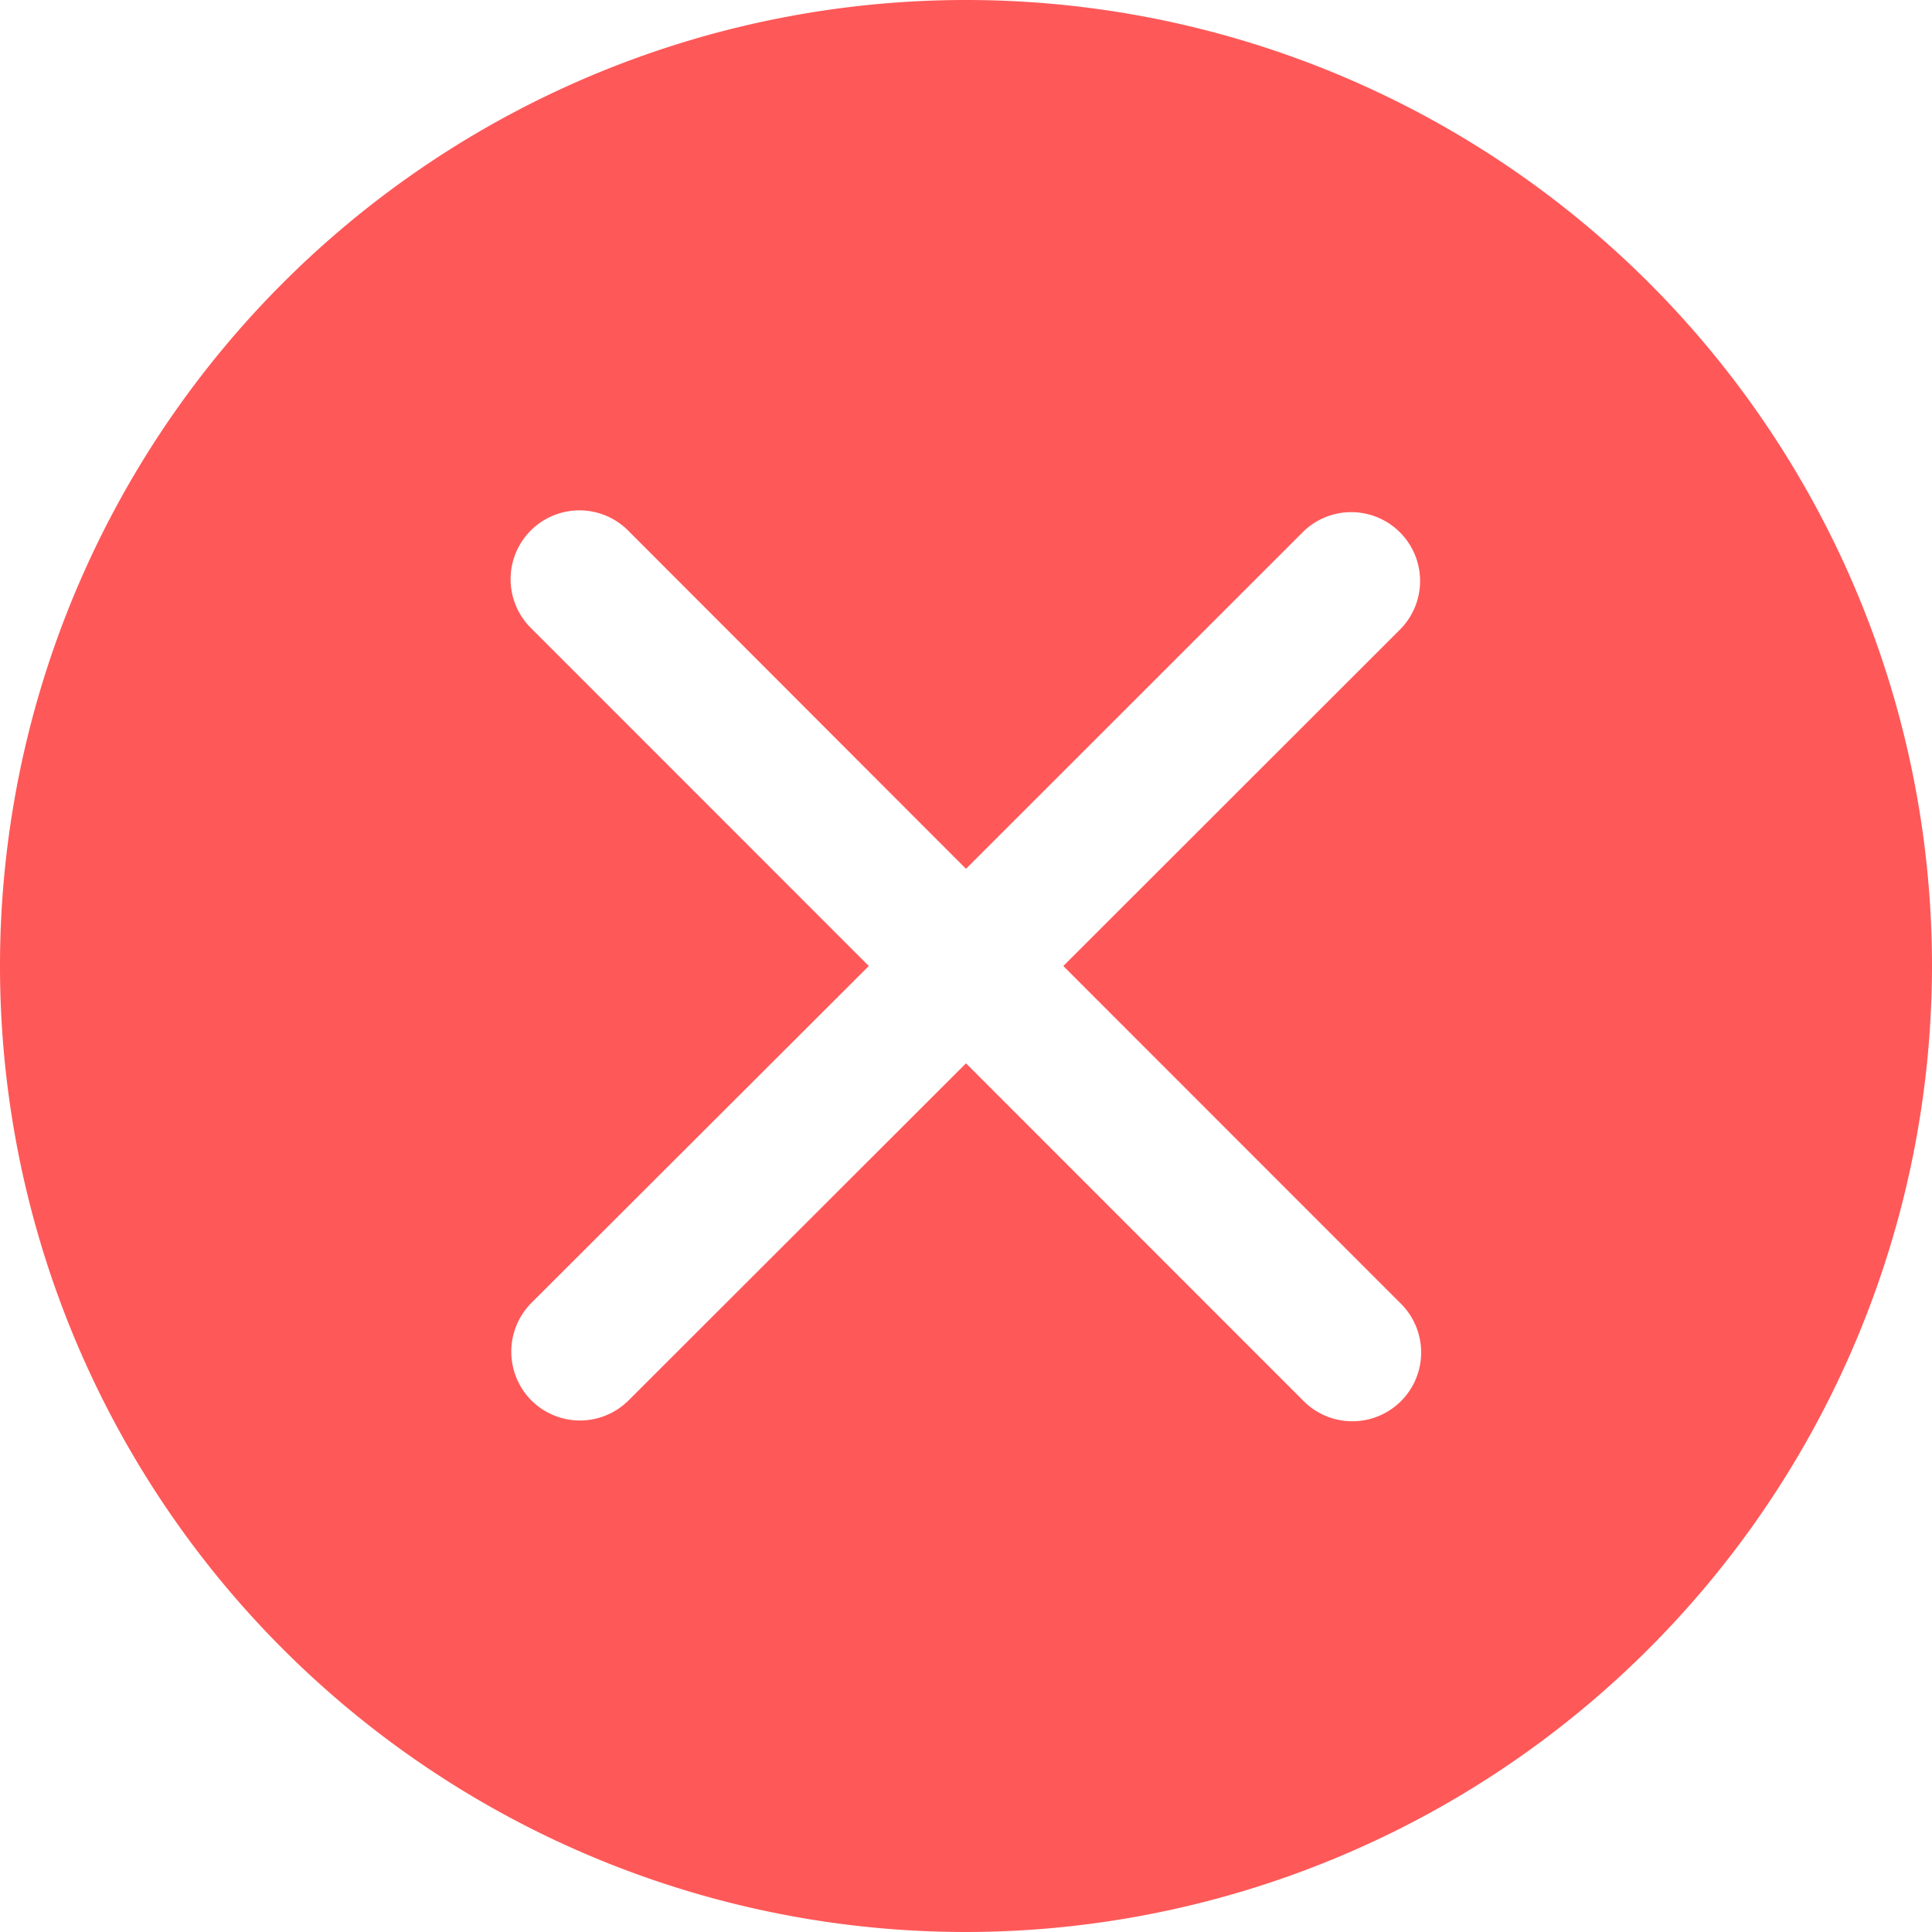 <svg xmlns="http://www.w3.org/2000/svg" width="16" height="16" viewBox="0 0 16 16"><defs><style>.a{fill:#ff5858;}</style></defs><path class="a" d="M8,16a8,8,0,1,1,8-8A8.009,8.009,0,0,1,8,16ZM8,8.806H8l2.79,2.791a.57.57,0,1,0,.806-.806L8.806,8,11.6,5.208a.57.57,0,0,0-.806-.806L8,7.195,5.208,4.4a.57.57,0,1,0-.806.806L7.195,8,4.4,10.791a.573.573,0,0,0,0,.806.57.57,0,0,0,.806,0L8,8.806Z"/></svg>